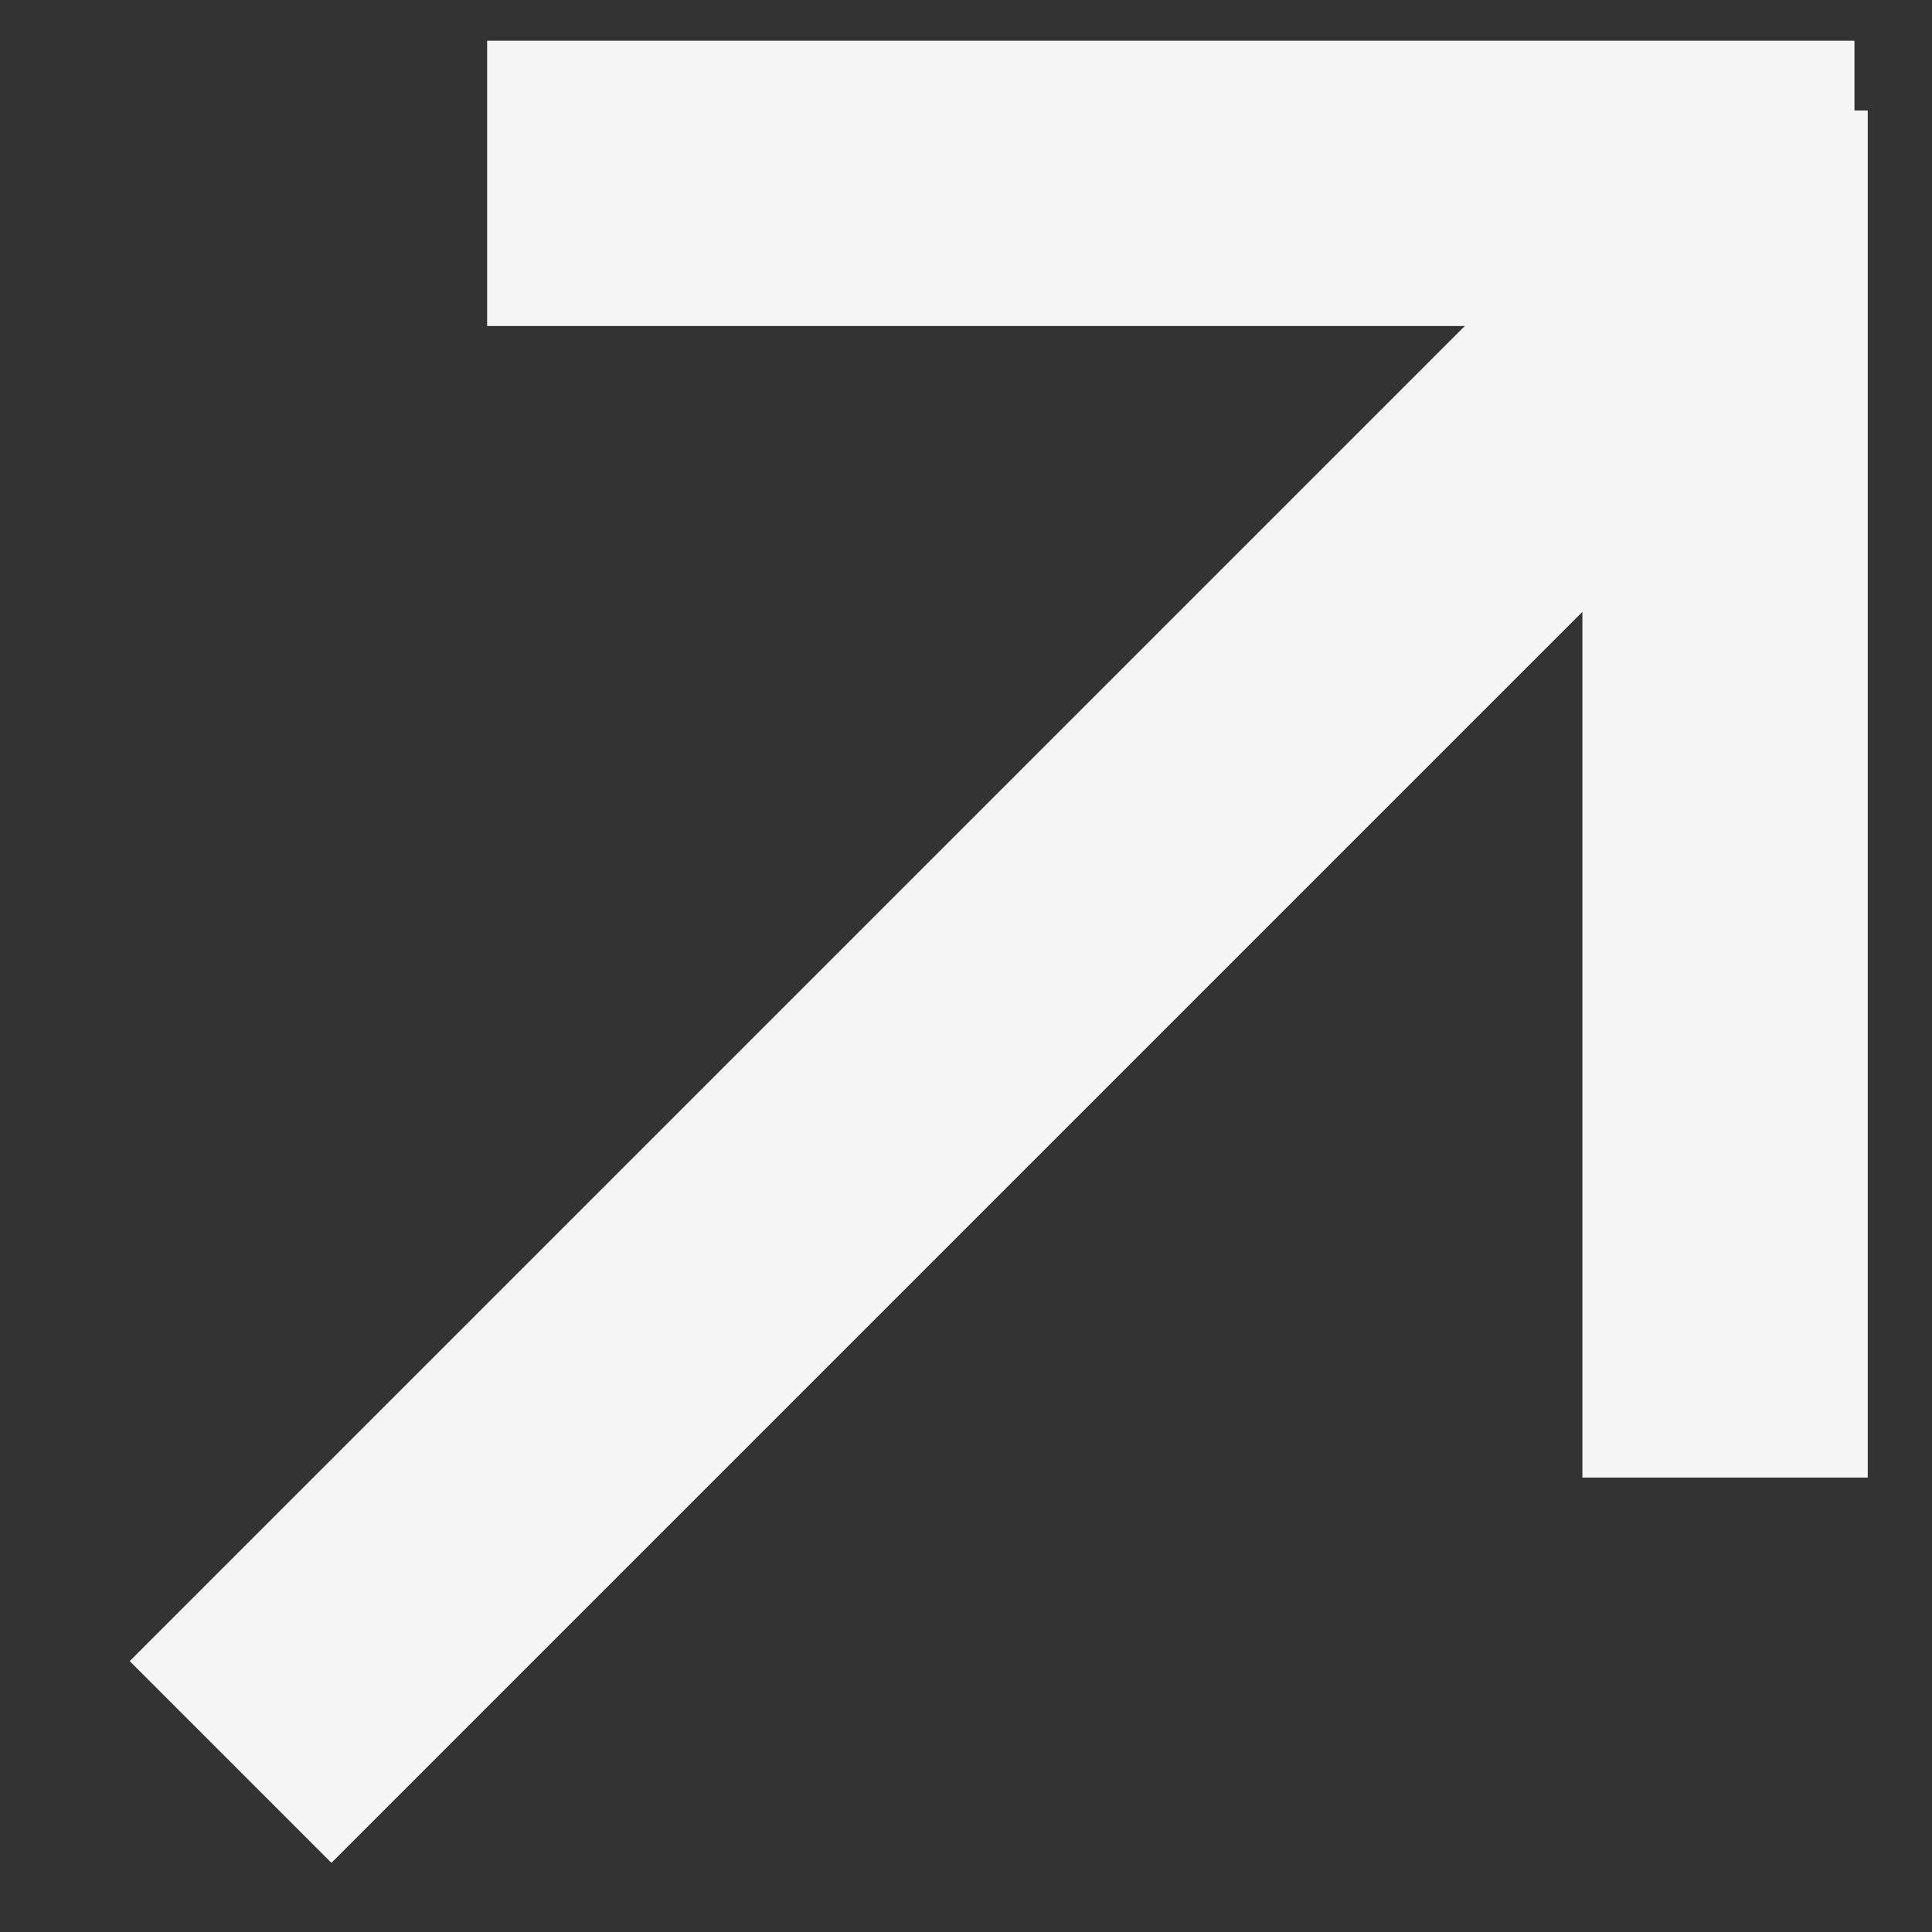 <?xml version="1.0" encoding="UTF-8" standalone="no"?>
<svg width="9px" height="9px" viewBox="0 0 9 9" version="1.1" xmlns="http://www.w3.org/2000/svg" xmlns:xlink="http://www.w3.org/1999/xlink">
    <rect x="0" y="0" width="9" height="9" fill="#333333" stroke="none"/>
    <!-- Generator: Sketch 39.1 (31720) - http://www.bohemiancoding.com/sketch -->
    <title>Group 4</title>
    <desc>Created with Sketch.</desc>
    <defs></defs>
    <g id="Page-1" stroke="none" stroke-width="1" fill="none" fill-rule="evenodd">
        <g id="Group-4" transform="translate(-1, 0)">
            <g id="Group-3">
                <g id="Group-2" transform="translate(0.954, 0.19)">
                    <g id="Group" transform="translate(0.595, 0)" fill="#D8D8D8">
                        <rect id="Rectangle" x="1.721" y="0" width="6.368" height="1.328"></rect>
                        <rect id="Rectangle" transform="translate(7.487, 3.509) rotate(90) translate(-7.487, -3.509) " x="4.303" y="2.845" width="6.368" height="1.328"></rect>
                        <rect id="Rectangle" transform="translate(3.846, 4.697) rotate(135) translate(-3.846, -4.697) " x="-0.849" y="4.033" width="9.391" height="1.328"></rect>
                    </g>
                    <g id="Group" transform="translate(0.595, 0)" fill="#F5F5F5">
                        <rect id="Rectangle" x="1.721" y="0" width="6.368" height="1.328"></rect>
                        <rect id="Rectangle" transform="translate(7.487, 3.509) rotate(90) translate(-7.487, -3.509) " x="4.303" y="2.845" width="6.368" height="1.328"></rect>
                        <rect id="Rectangle" transform="translate(3.846, 4.697) rotate(135) translate(-3.846, -4.697) " x="-0.849" y="4.033" width="9.391" height="1.328"></rect>
                    </g>
                </g>
            </g>
        </g>
    </g>
</svg>